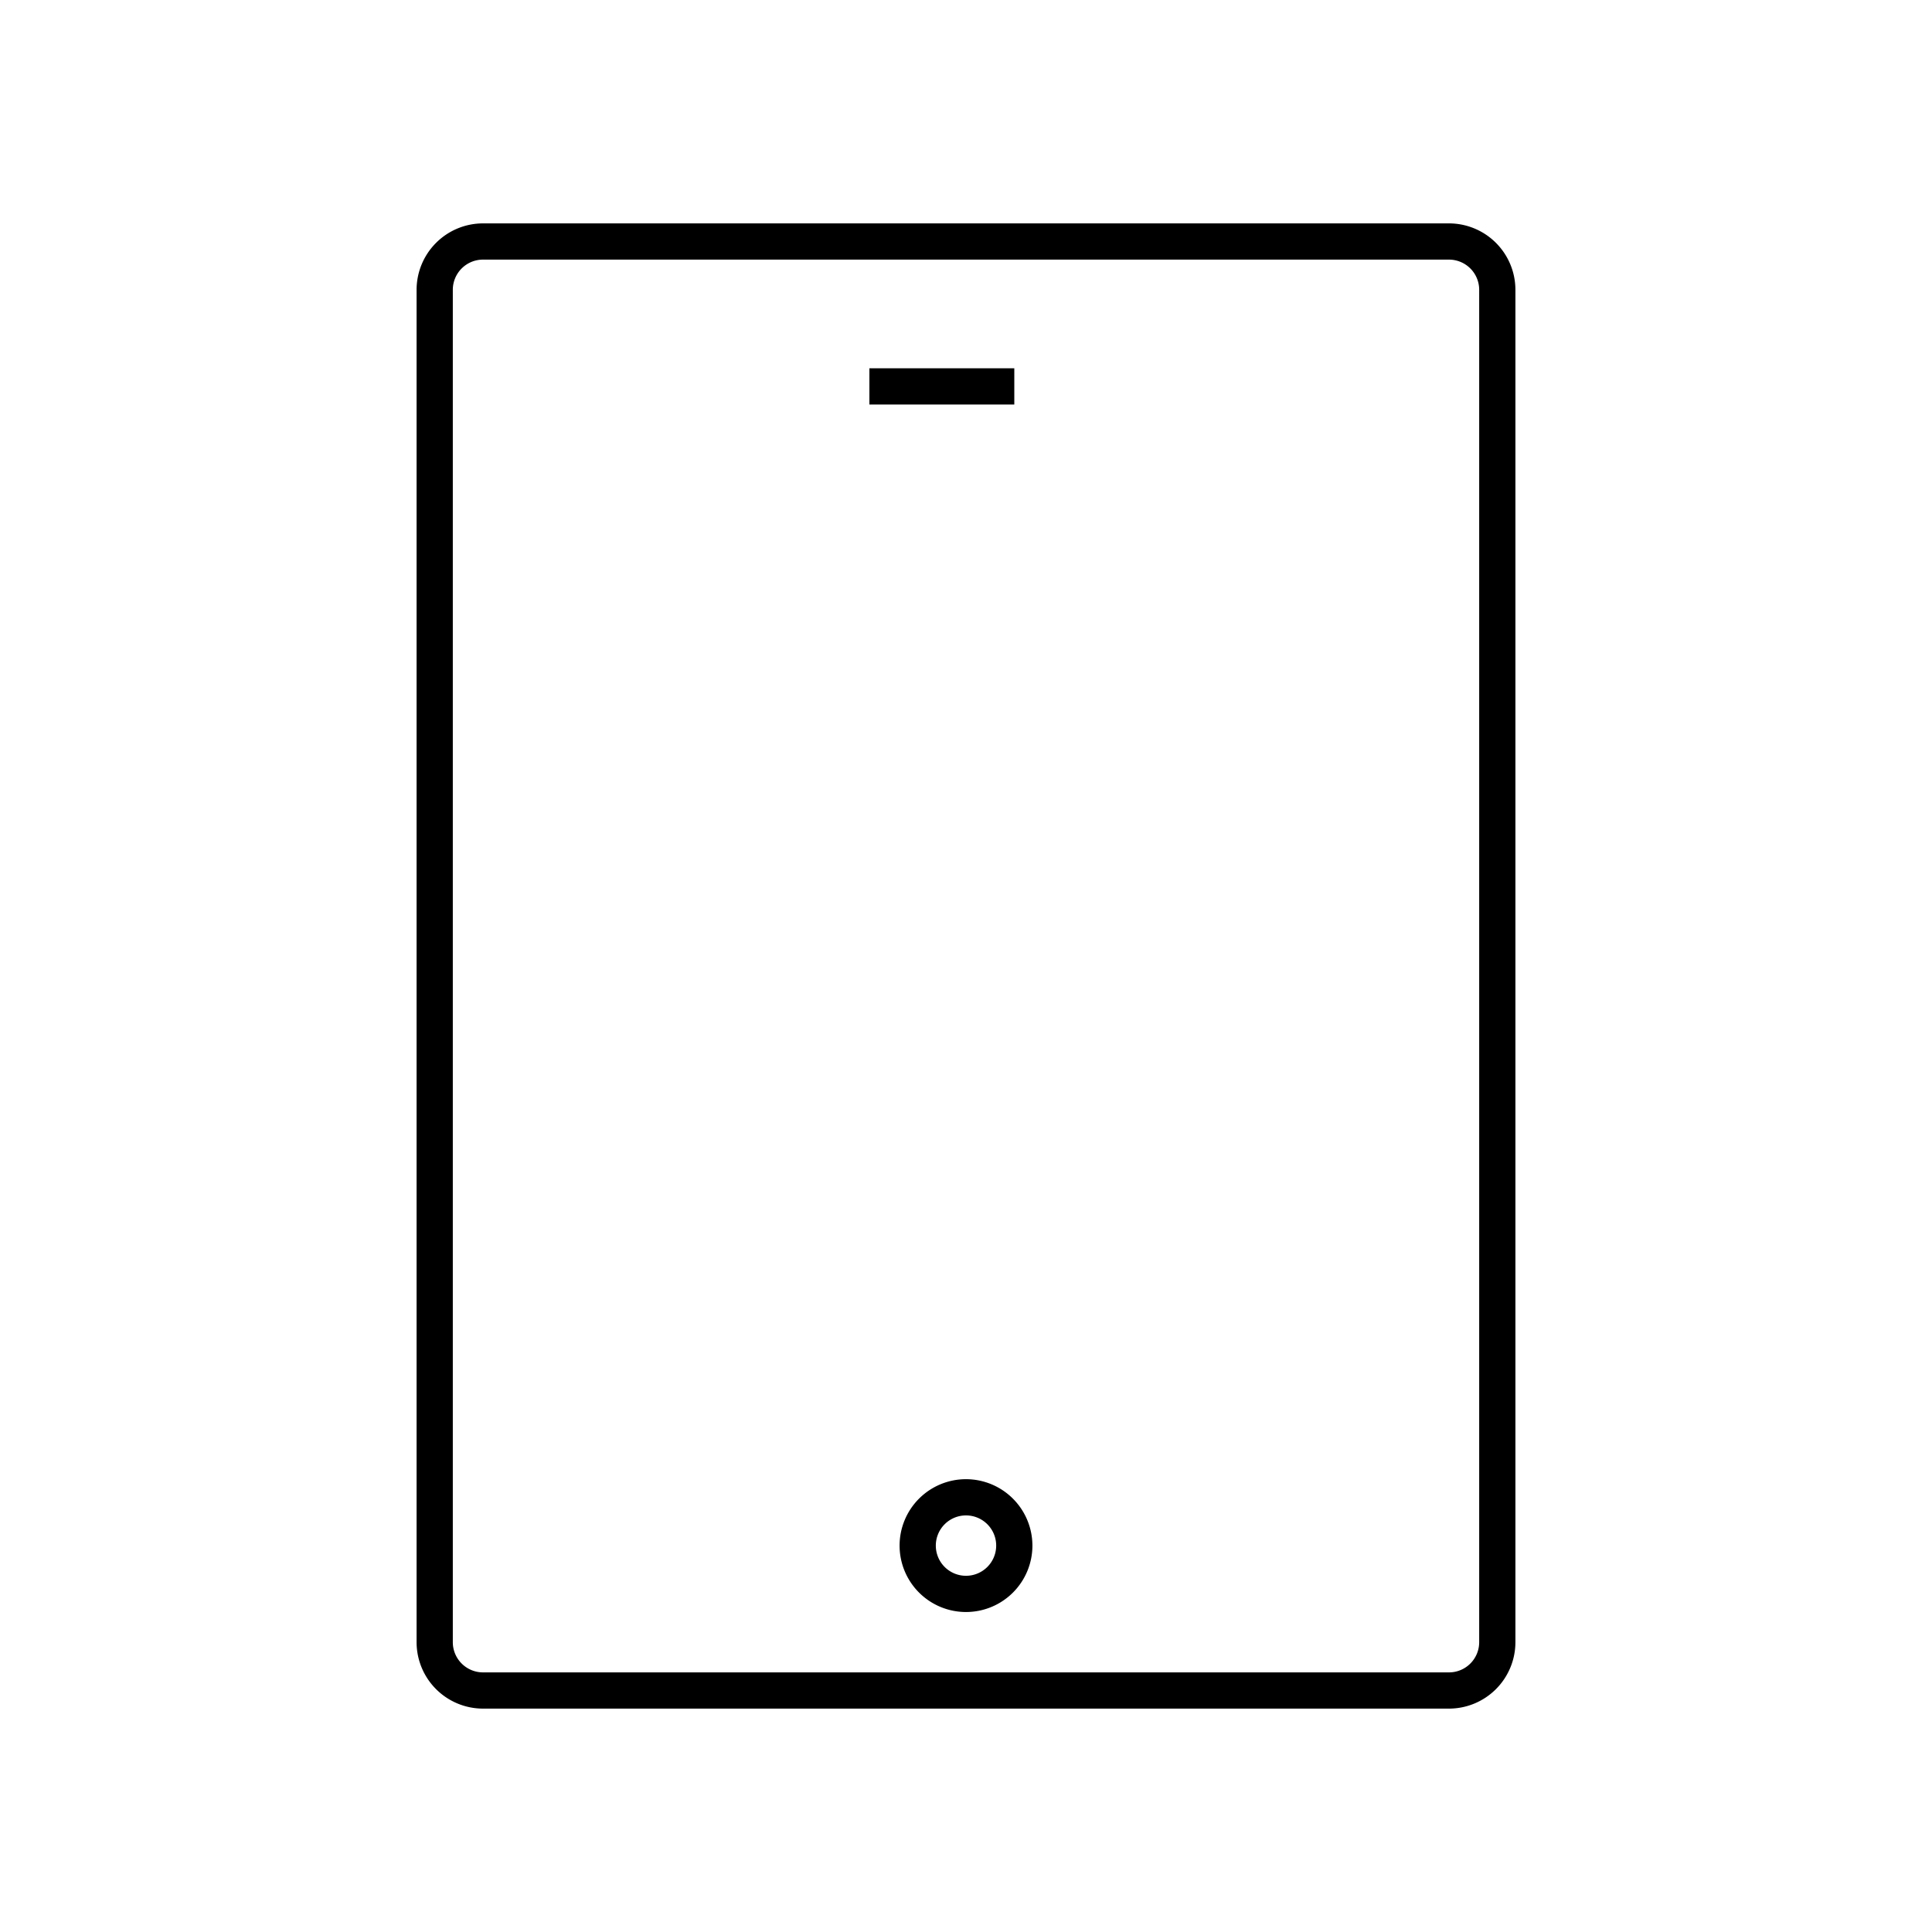<svg xmlns="http://www.w3.org/2000/svg" viewBox="0 0 80 80"><path d="M17.25,12V68A2.753,2.753,0,0,0,20,70.75H60A2.753,2.753,0,0,0,62.75,68V12A2.753,2.753,0,0,0,60,9.25H20A2.753,2.753,0,0,0,17.25,12Zm1.5,0A1.251,1.251,0,0,1,20,10.75H60A1.251,1.251,0,0,1,61.25,12V68A1.251,1.251,0,0,1,60,69.25H20A1.251,1.251,0,0,1,18.75,68Z"/><rect x="36" y="15.25" width="6" height="1.5"/><path d="M40,61.25A2.75,2.75,0,1,0,42.75,64,2.753,2.753,0,0,0,40,61.25Zm0,4A1.25,1.25,0,1,1,41.25,64,1.251,1.251,0,0,1,40,65.25Z"/></svg>